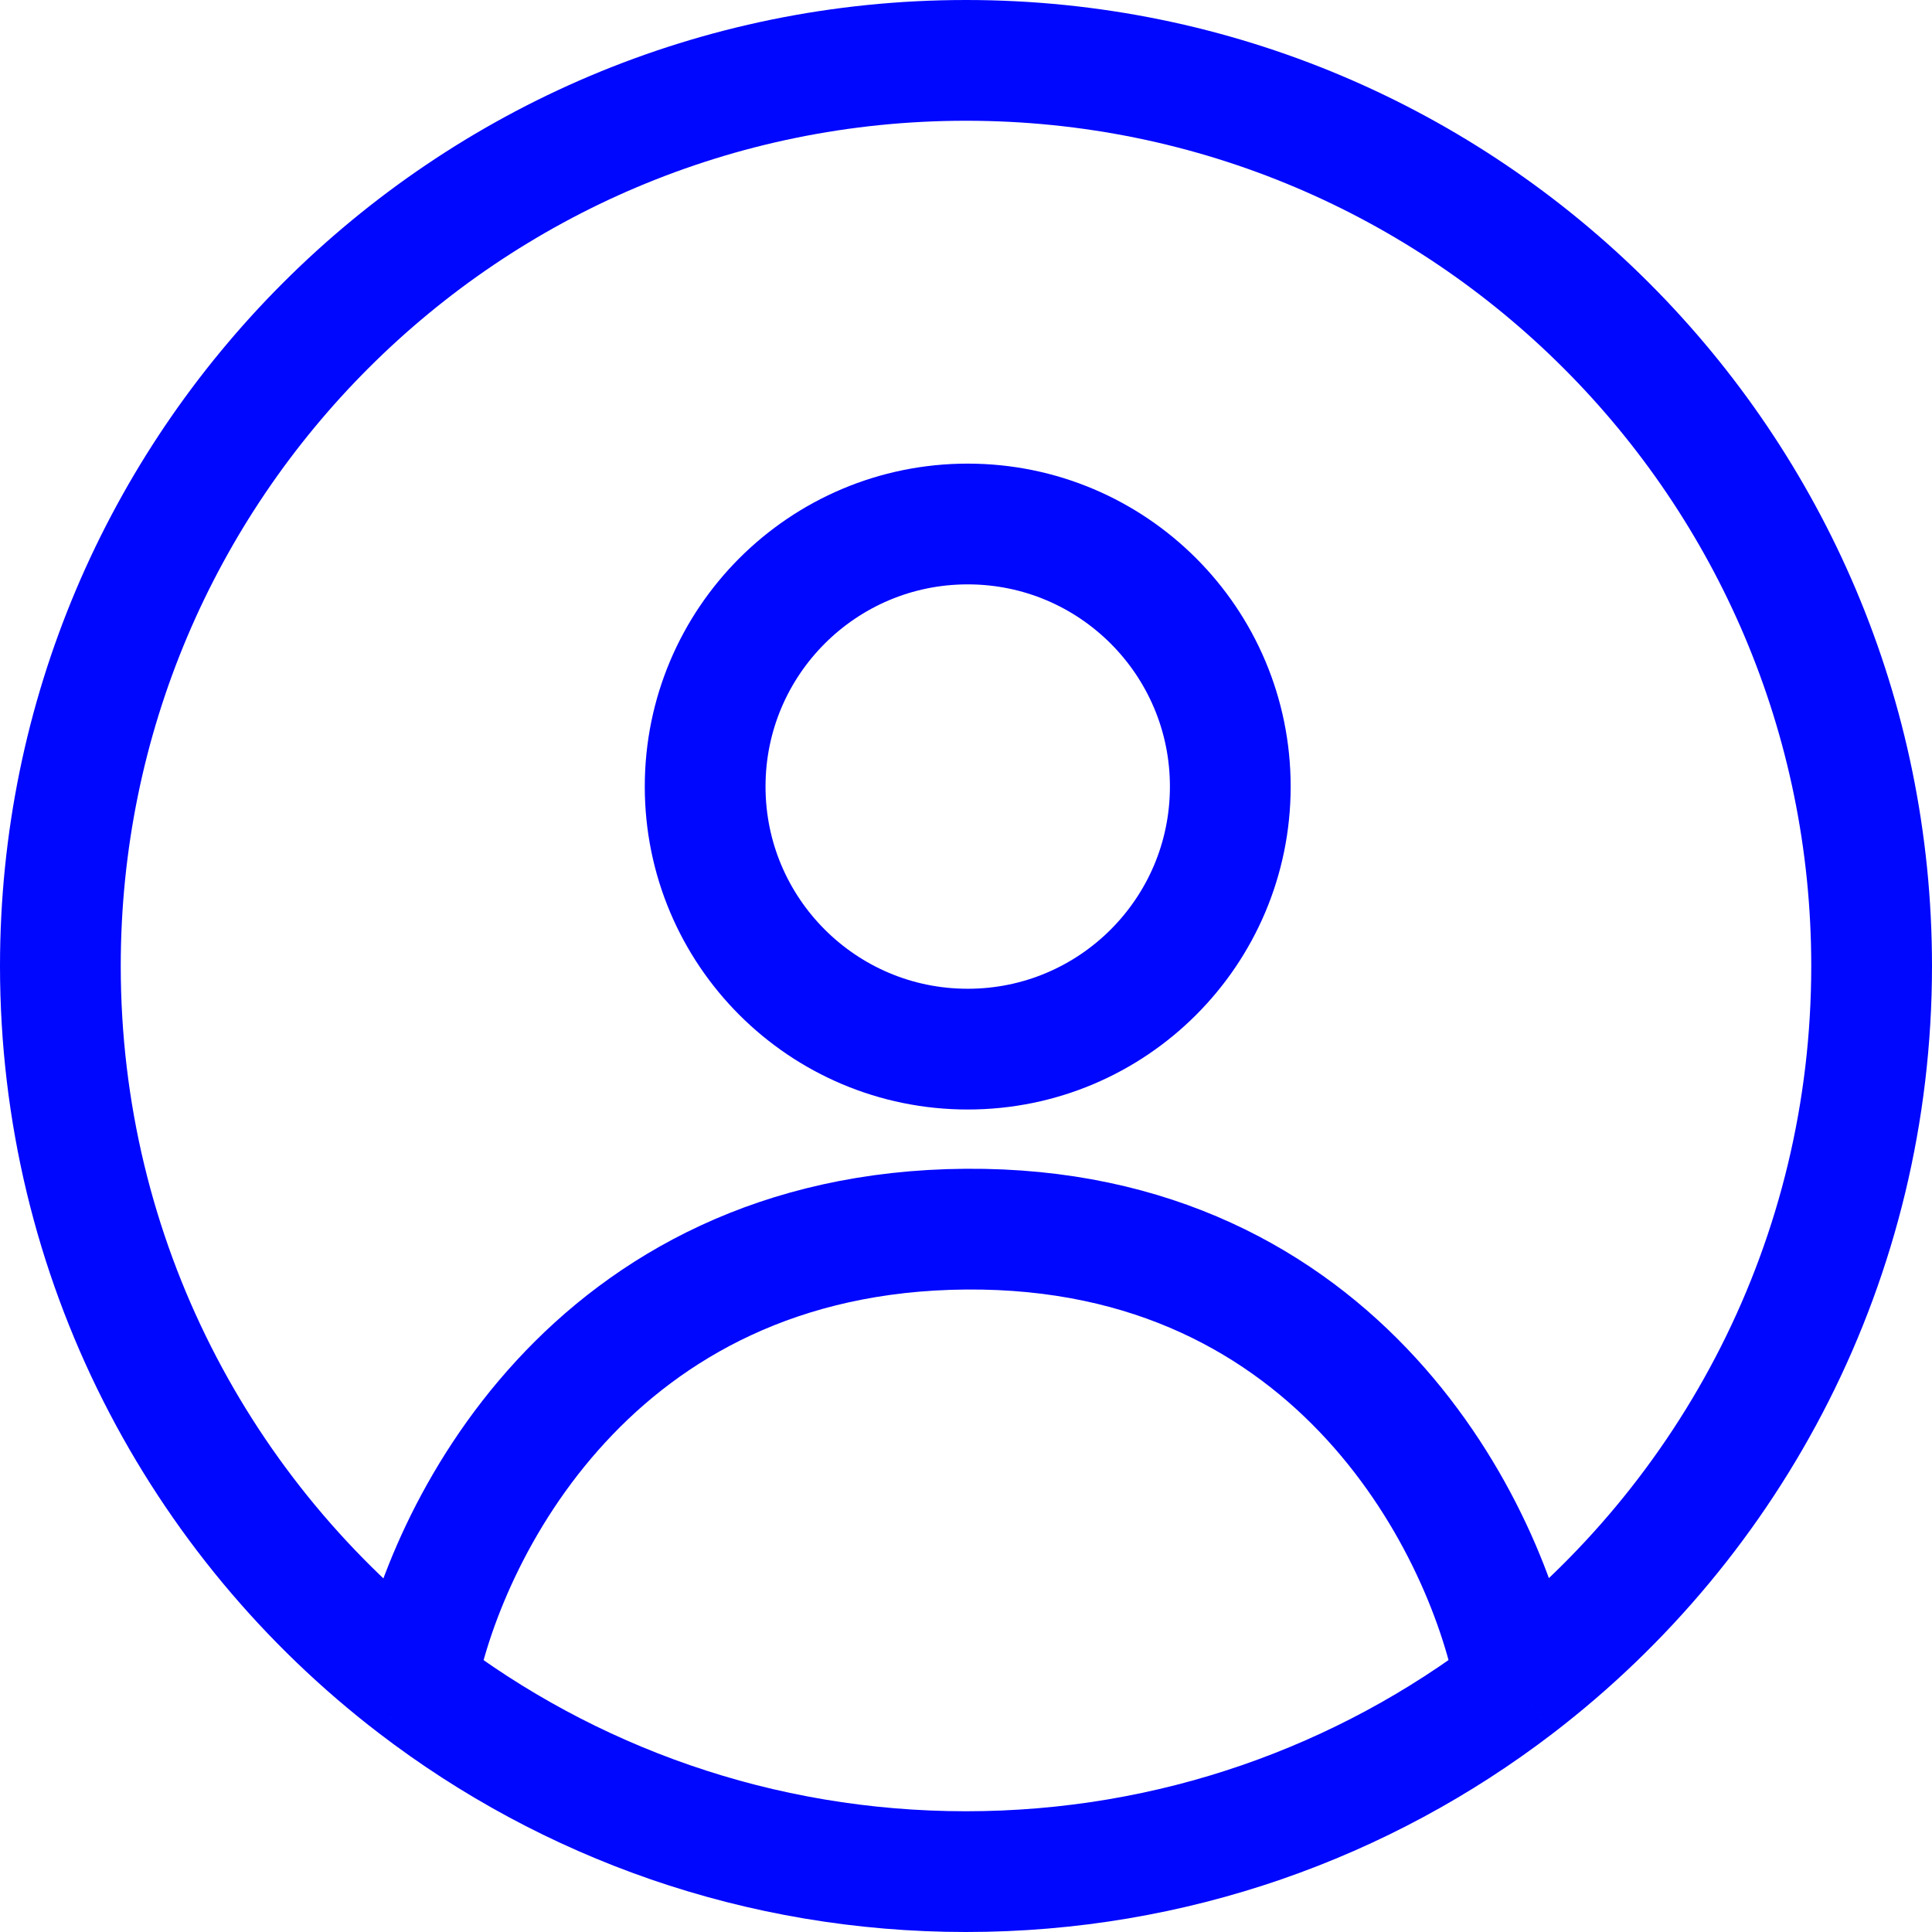 <svg width="64" height="64" viewBox="0 0 64 64" fill="none" xmlns="http://www.w3.org/2000/svg">
<path d="M13.774 55.831C18.826 59.7 25.144 62 32 62C38.856 62 45.174 59.7 50.226 55.831M13.774 55.831C6.616 50.348 2 41.713 2 32C2 15.431 15.431 2 32 2C48.569 2 62 15.431 62 32C62 41.713 57.384 50.348 50.226 55.831M13.774 55.831C14.679 50.83 19.593 40.807 32 40.717C44.407 40.626 49.321 50.755 50.226 55.831" stroke="#0007FF" stroke-width="4"/>
<circle cx="32.057" cy="26.056" r="8.698" stroke="#0007FF" stroke-width="4"/>
</svg>
